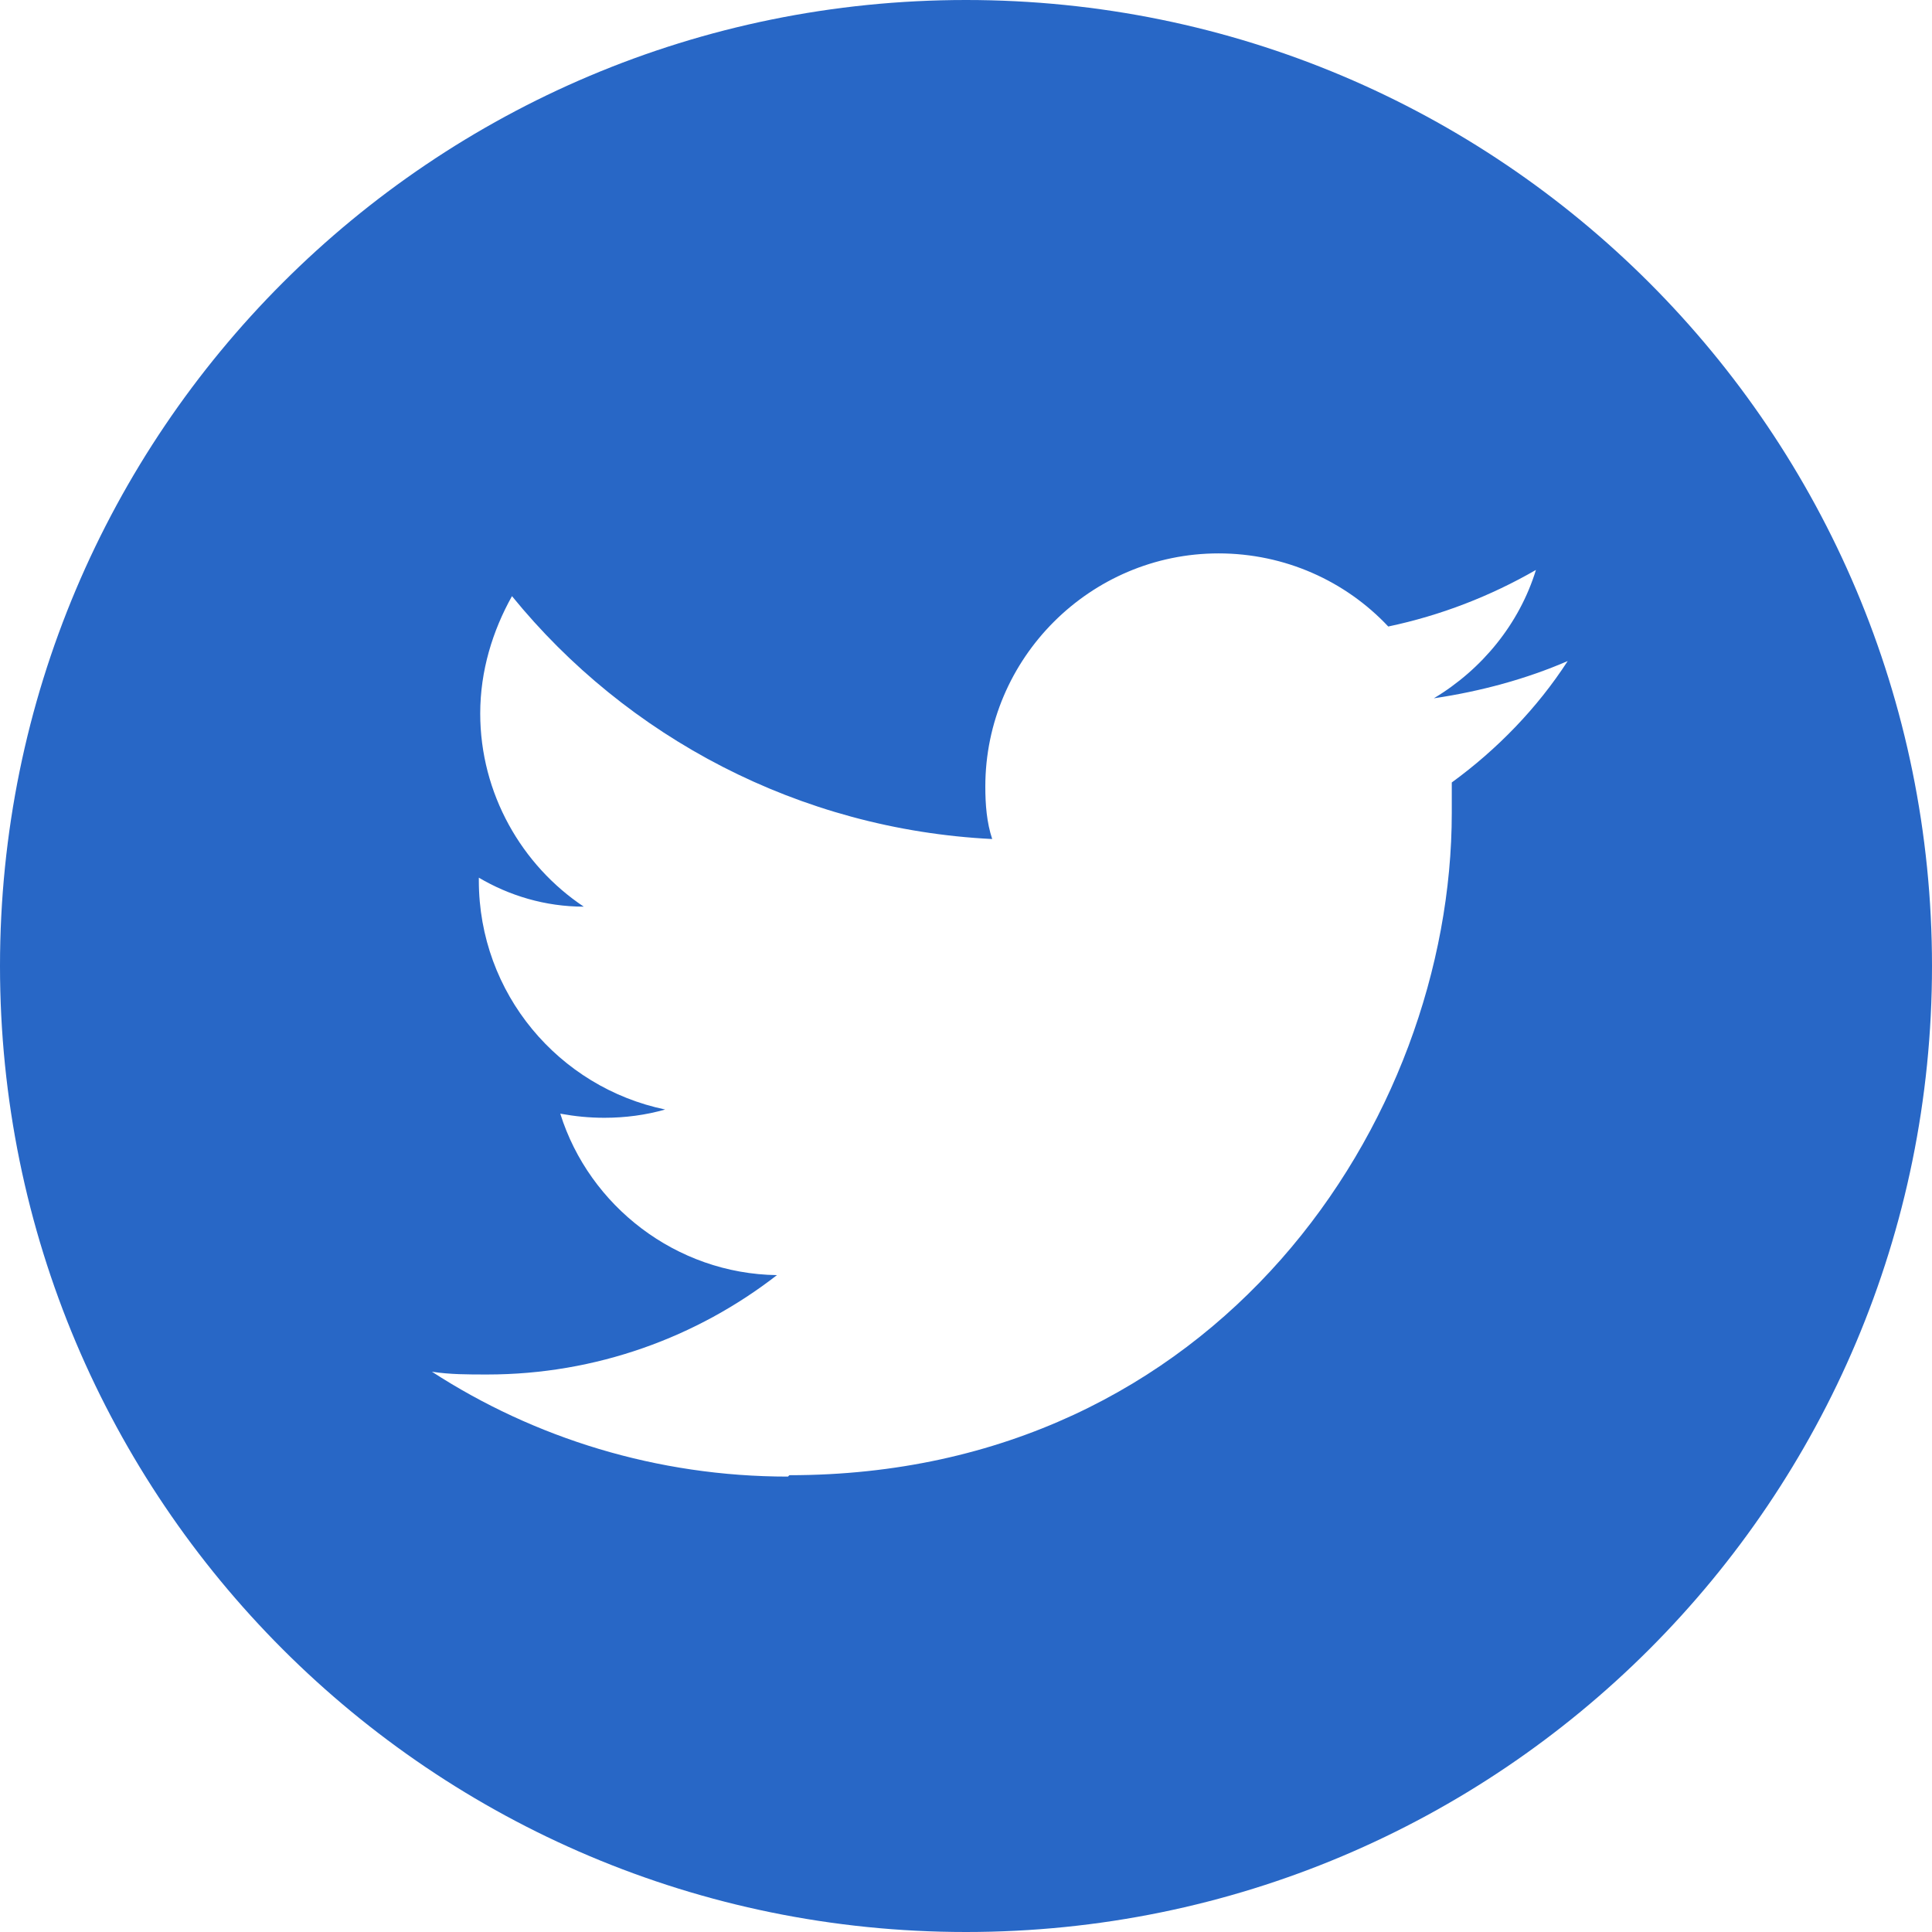 <svg width="32" height="32" viewBox="0 0 32 32" fill="none" xmlns="http://www.w3.org/2000/svg">
<path d="M16 0C24.846 0 32 7.154 32 16C32 24.846 24.846 32 16 32C7.154 32 0 24.846 0 16C0 7.154 7.154 0 16 0ZM13.074 24.434C20.16 24.434 24.046 18.56 24.046 13.463V12.96C24.8 12.411 25.463 11.726 25.966 10.949C25.28 11.246 24.526 11.451 23.749 11.566C24.549 11.086 25.166 10.331 25.44 9.44C24.686 9.874 23.863 10.194 22.994 10.377C22.286 9.623 21.28 9.166 20.183 9.166C18.057 9.166 16.32 10.903 16.32 13.029C16.32 13.326 16.343 13.623 16.434 13.897C13.234 13.737 10.377 12.206 8.48 9.874C8.16 10.446 7.954 11.109 7.954 11.817C7.954 13.143 8.64 14.331 9.669 15.017C9.029 15.017 8.434 14.834 7.931 14.537V14.583C7.931 16.457 9.257 18.011 11.017 18.377C10.697 18.469 10.354 18.514 10.011 18.514C9.76 18.514 9.531 18.491 9.28 18.446C9.76 19.977 11.2 21.097 12.869 21.12C11.543 22.149 9.874 22.766 8.069 22.766C7.749 22.766 7.451 22.766 7.154 22.72C8.846 23.817 10.88 24.457 13.051 24.457" fill="#2867C6"/>
</svg>
